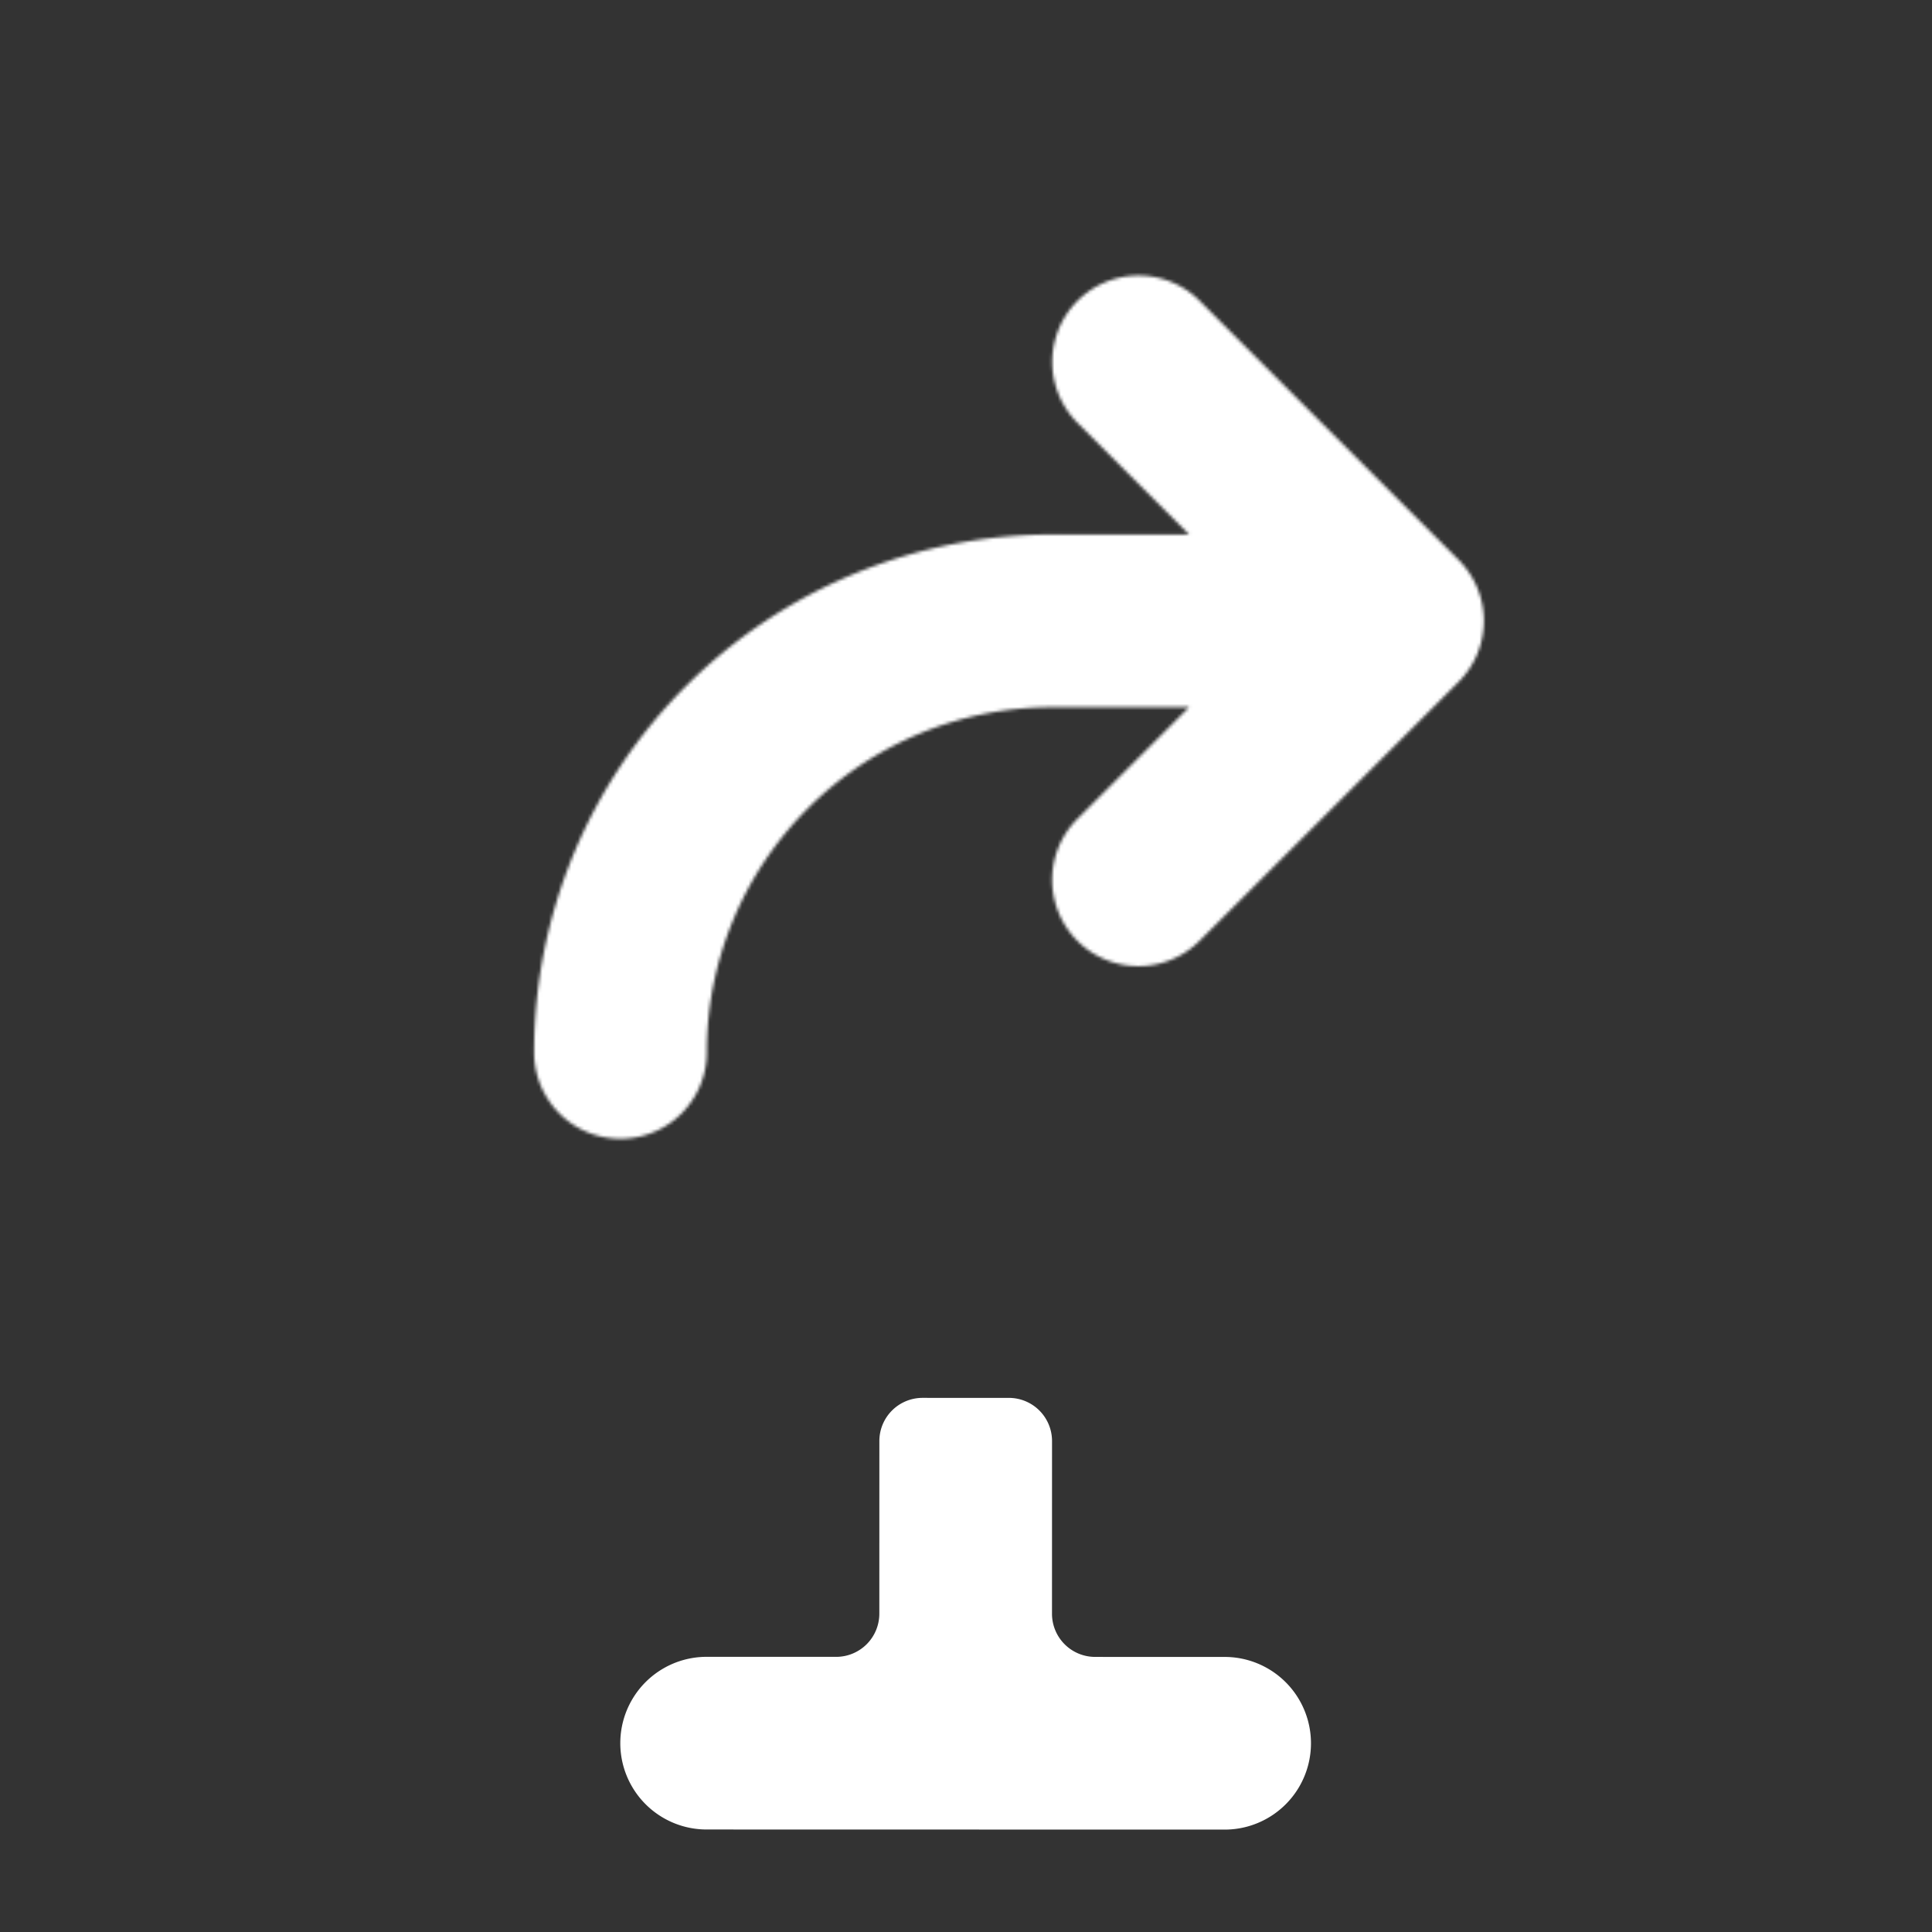 <svg xmlns="http://www.w3.org/2000/svg" xmlns:xlink="http://www.w3.org/1999/xlink" viewBox="0 0 24 24" width="24" height="24" style="width:100%;height:100%;transform:translate3d(0,0,0);content-visibility:visible"><rect x="0" y="0" width="24" height="24" fill="#333333" stroke="none"/><defs><clipPath id="c"><path d="M0 0h24v24H0z"/></clipPath><clipPath id="d"><path d="M0 0h600v600H0z"/></clipPath><filter id="a" filterUnits="objectBoundingBox" x="0%" y="0%" width="100%" height="100%"><feComponentTransfer in="SourceGraphic"><feFuncA type="table" tableValues="1.0 0.0"/></feComponentTransfer></filter><path d="M6-4a1 1 0 0 0-.293-.707l-3-3a.999.999 0 1 0-1.414 1.414L2.586-5H1a6 6 0 0 0-6 6 1 1 0 0 0 2 0 4 4 0 0 1 4-4h1.586L1.293-1.707A.999.999 0 1 0 2.707-.293l3-3A1 1 0 0 0 6-4" transform="translate(300 299.99)scale(26.812)" style="display:block" id="b"/><mask id="e" mask-type="alpha"><g filter="url(#a)"><path fill="#fff" opacity="0" d="M0 0h600v600H0z"/><use xlink:href="#b"/></g></mask></defs><g clip-path="url(#c)"><g clip-path="url(#d)" transform="rotate(.012)scale(.04)" style="display:block"><path fill="#FFF" d="M1 7.5a.5.5 0 0 0 .5.5H3a1 1 0 0 1 0 2h-6a1 1 0 0 1 0-2h1.5a.5.5 0 0 0 .5-.5v-2A.5.5 0 0 1-.5 5h1a.5.5 0 0 1 .5.5z" transform="translate(300 300)scale(26.812)" style="display:block"/><g mask="url(#e)" style="display:block"><path fill="#FFF" d="M31.875 112.303a80.44 80.44 0 0 1 80.438-80.438h375.375a80.44 80.44 0 0 1 80.437 80.438v214.5a80.44 80.44 0 0 1-80.437 80.437H112.313a80.44 80.44 0 0 1-80.438-80.437z"/></g></g></g></svg>